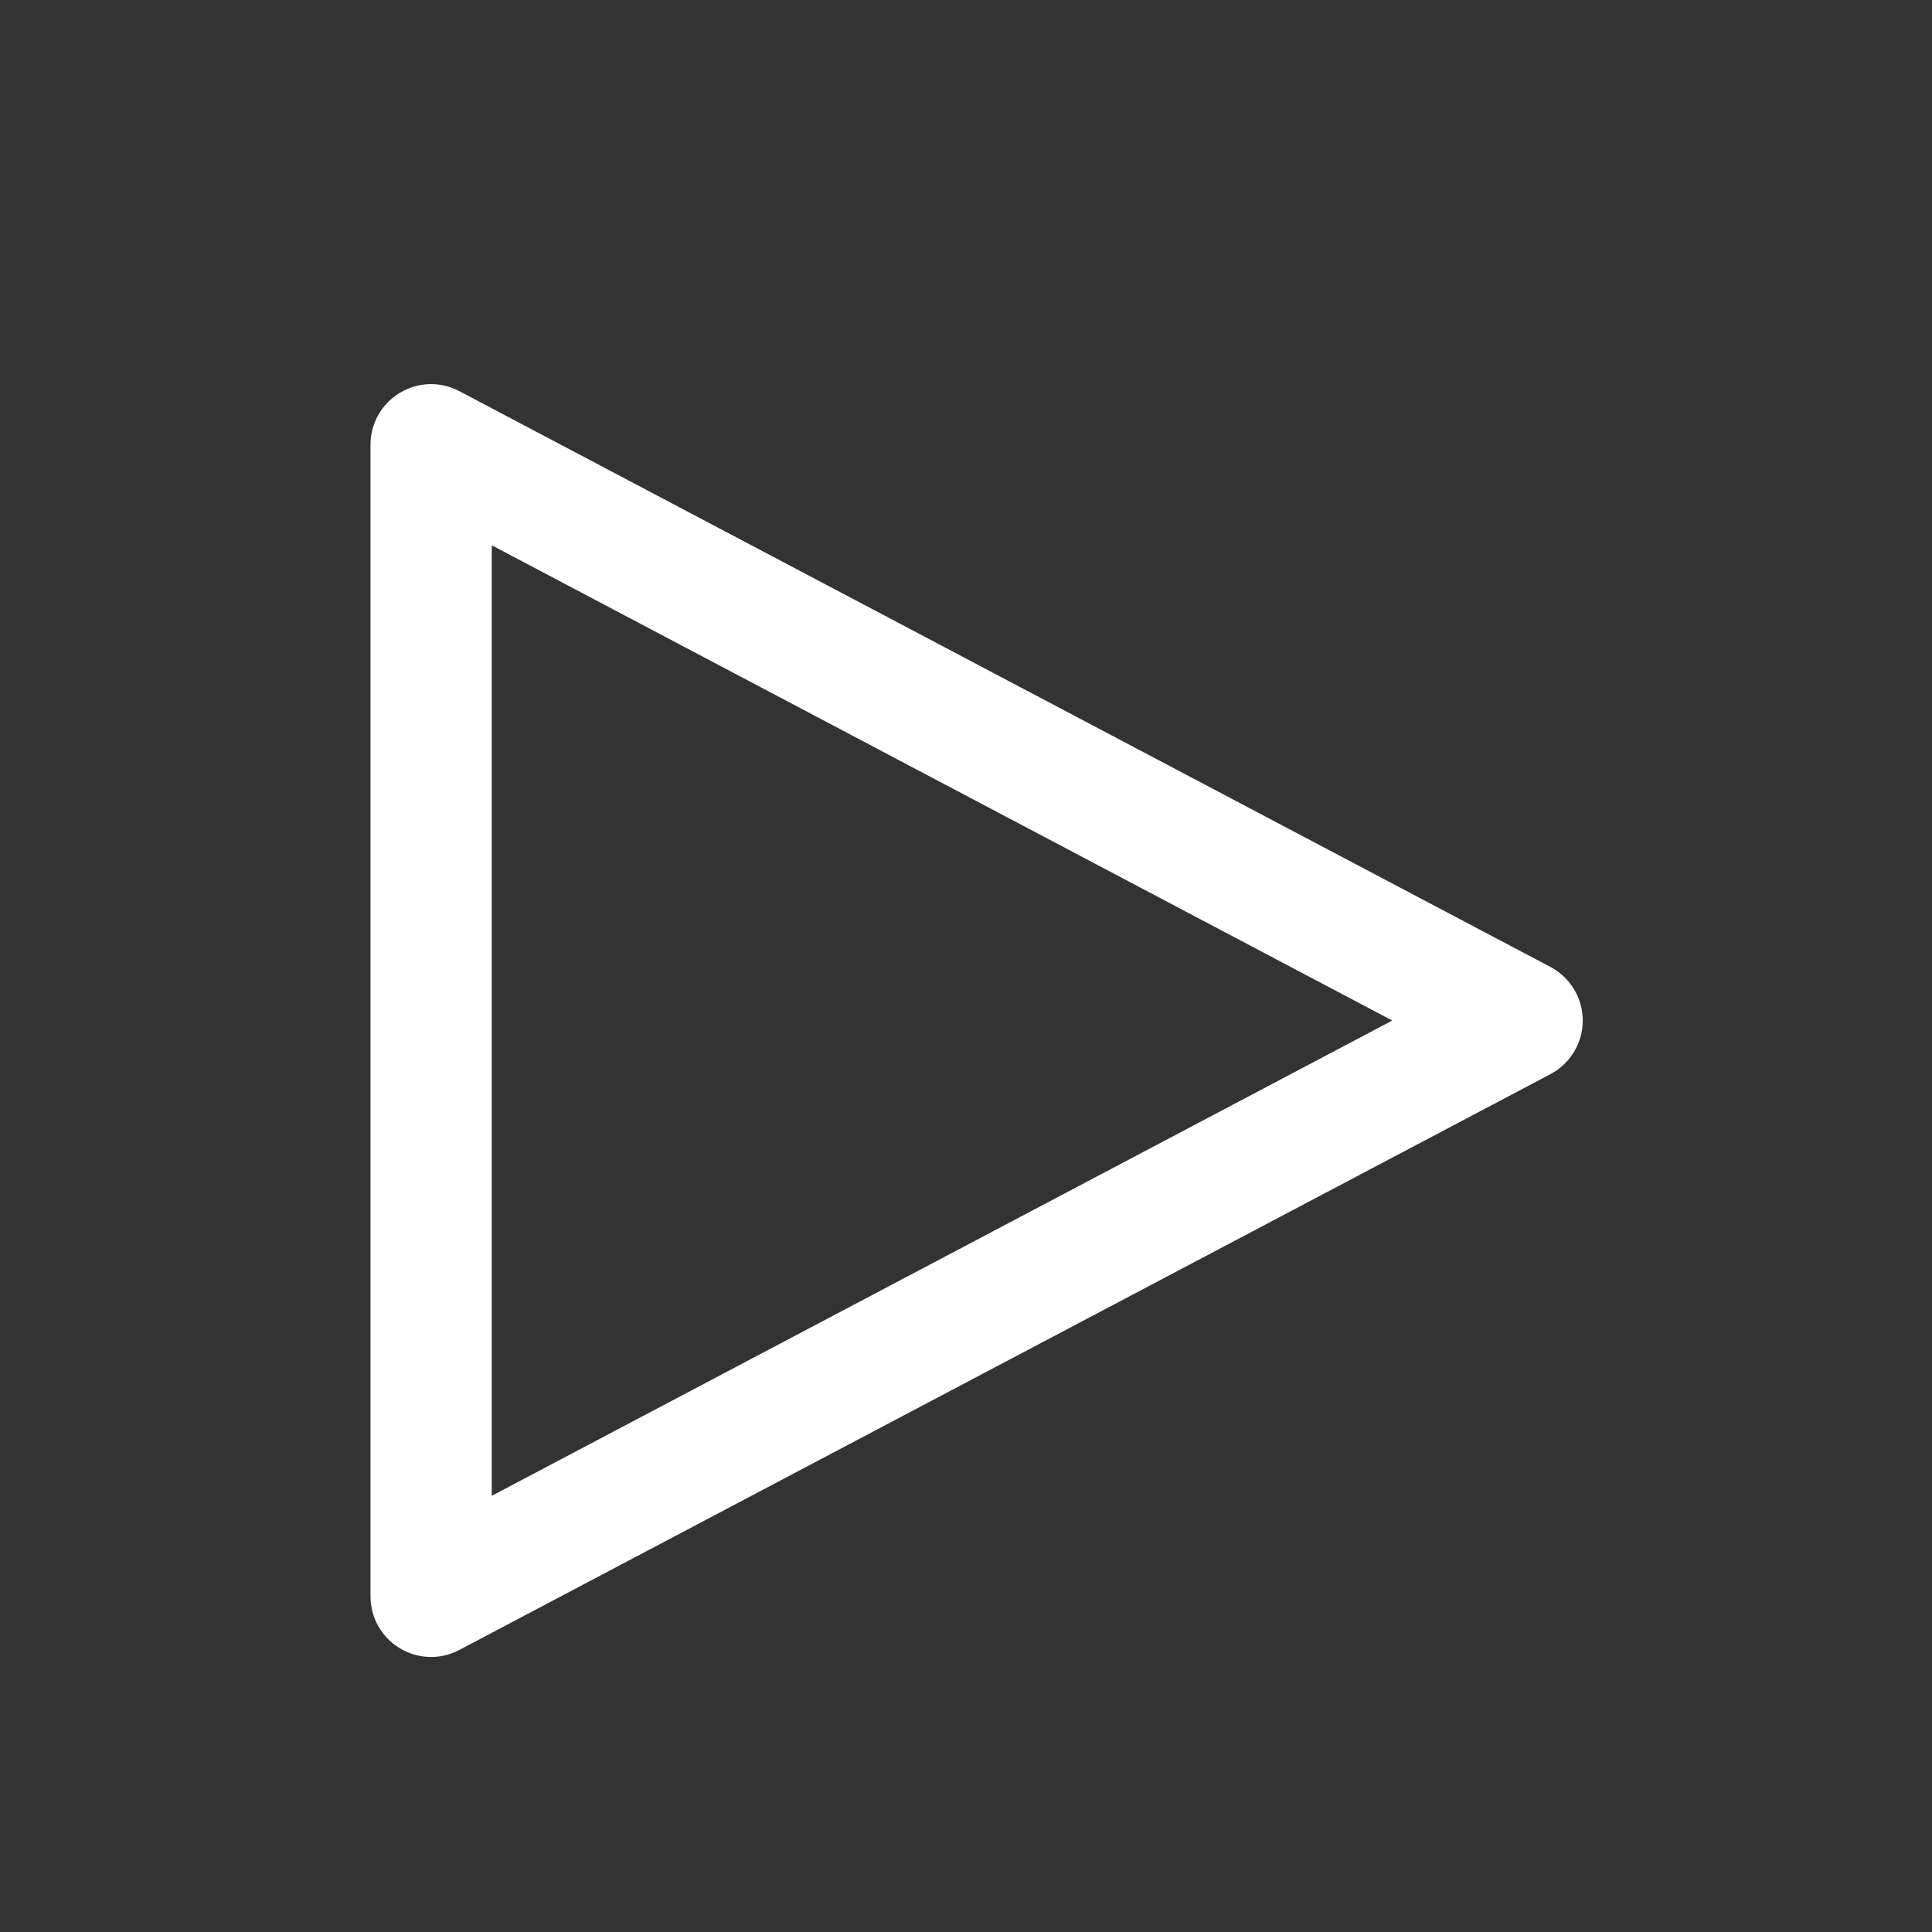 <svg width="17" height="17" viewBox="0 0 17 17" fill="none" xmlns="http://www.w3.org/2000/svg">
<rect x="0" y="0" width="17" height="17" fill="#333333" stroke="none"/>
<path fill-rule="evenodd" clip-rule="evenodd" d="M3.518 3.457C3.678 3.36 3.877 3.354 4.042 3.442L13.642 8.508C13.817 8.601 13.927 8.782 13.927 8.98C13.927 9.178 13.817 9.359 13.642 9.452L4.042 14.518C3.877 14.606 3.678 14.6 3.518 14.503C3.358 14.407 3.26 14.234 3.26 14.047V3.913C3.26 3.726 3.358 3.553 3.518 3.457ZM4.327 4.798V13.162L12.251 8.98L4.327 4.798Z" fill="white"/>
</svg>
